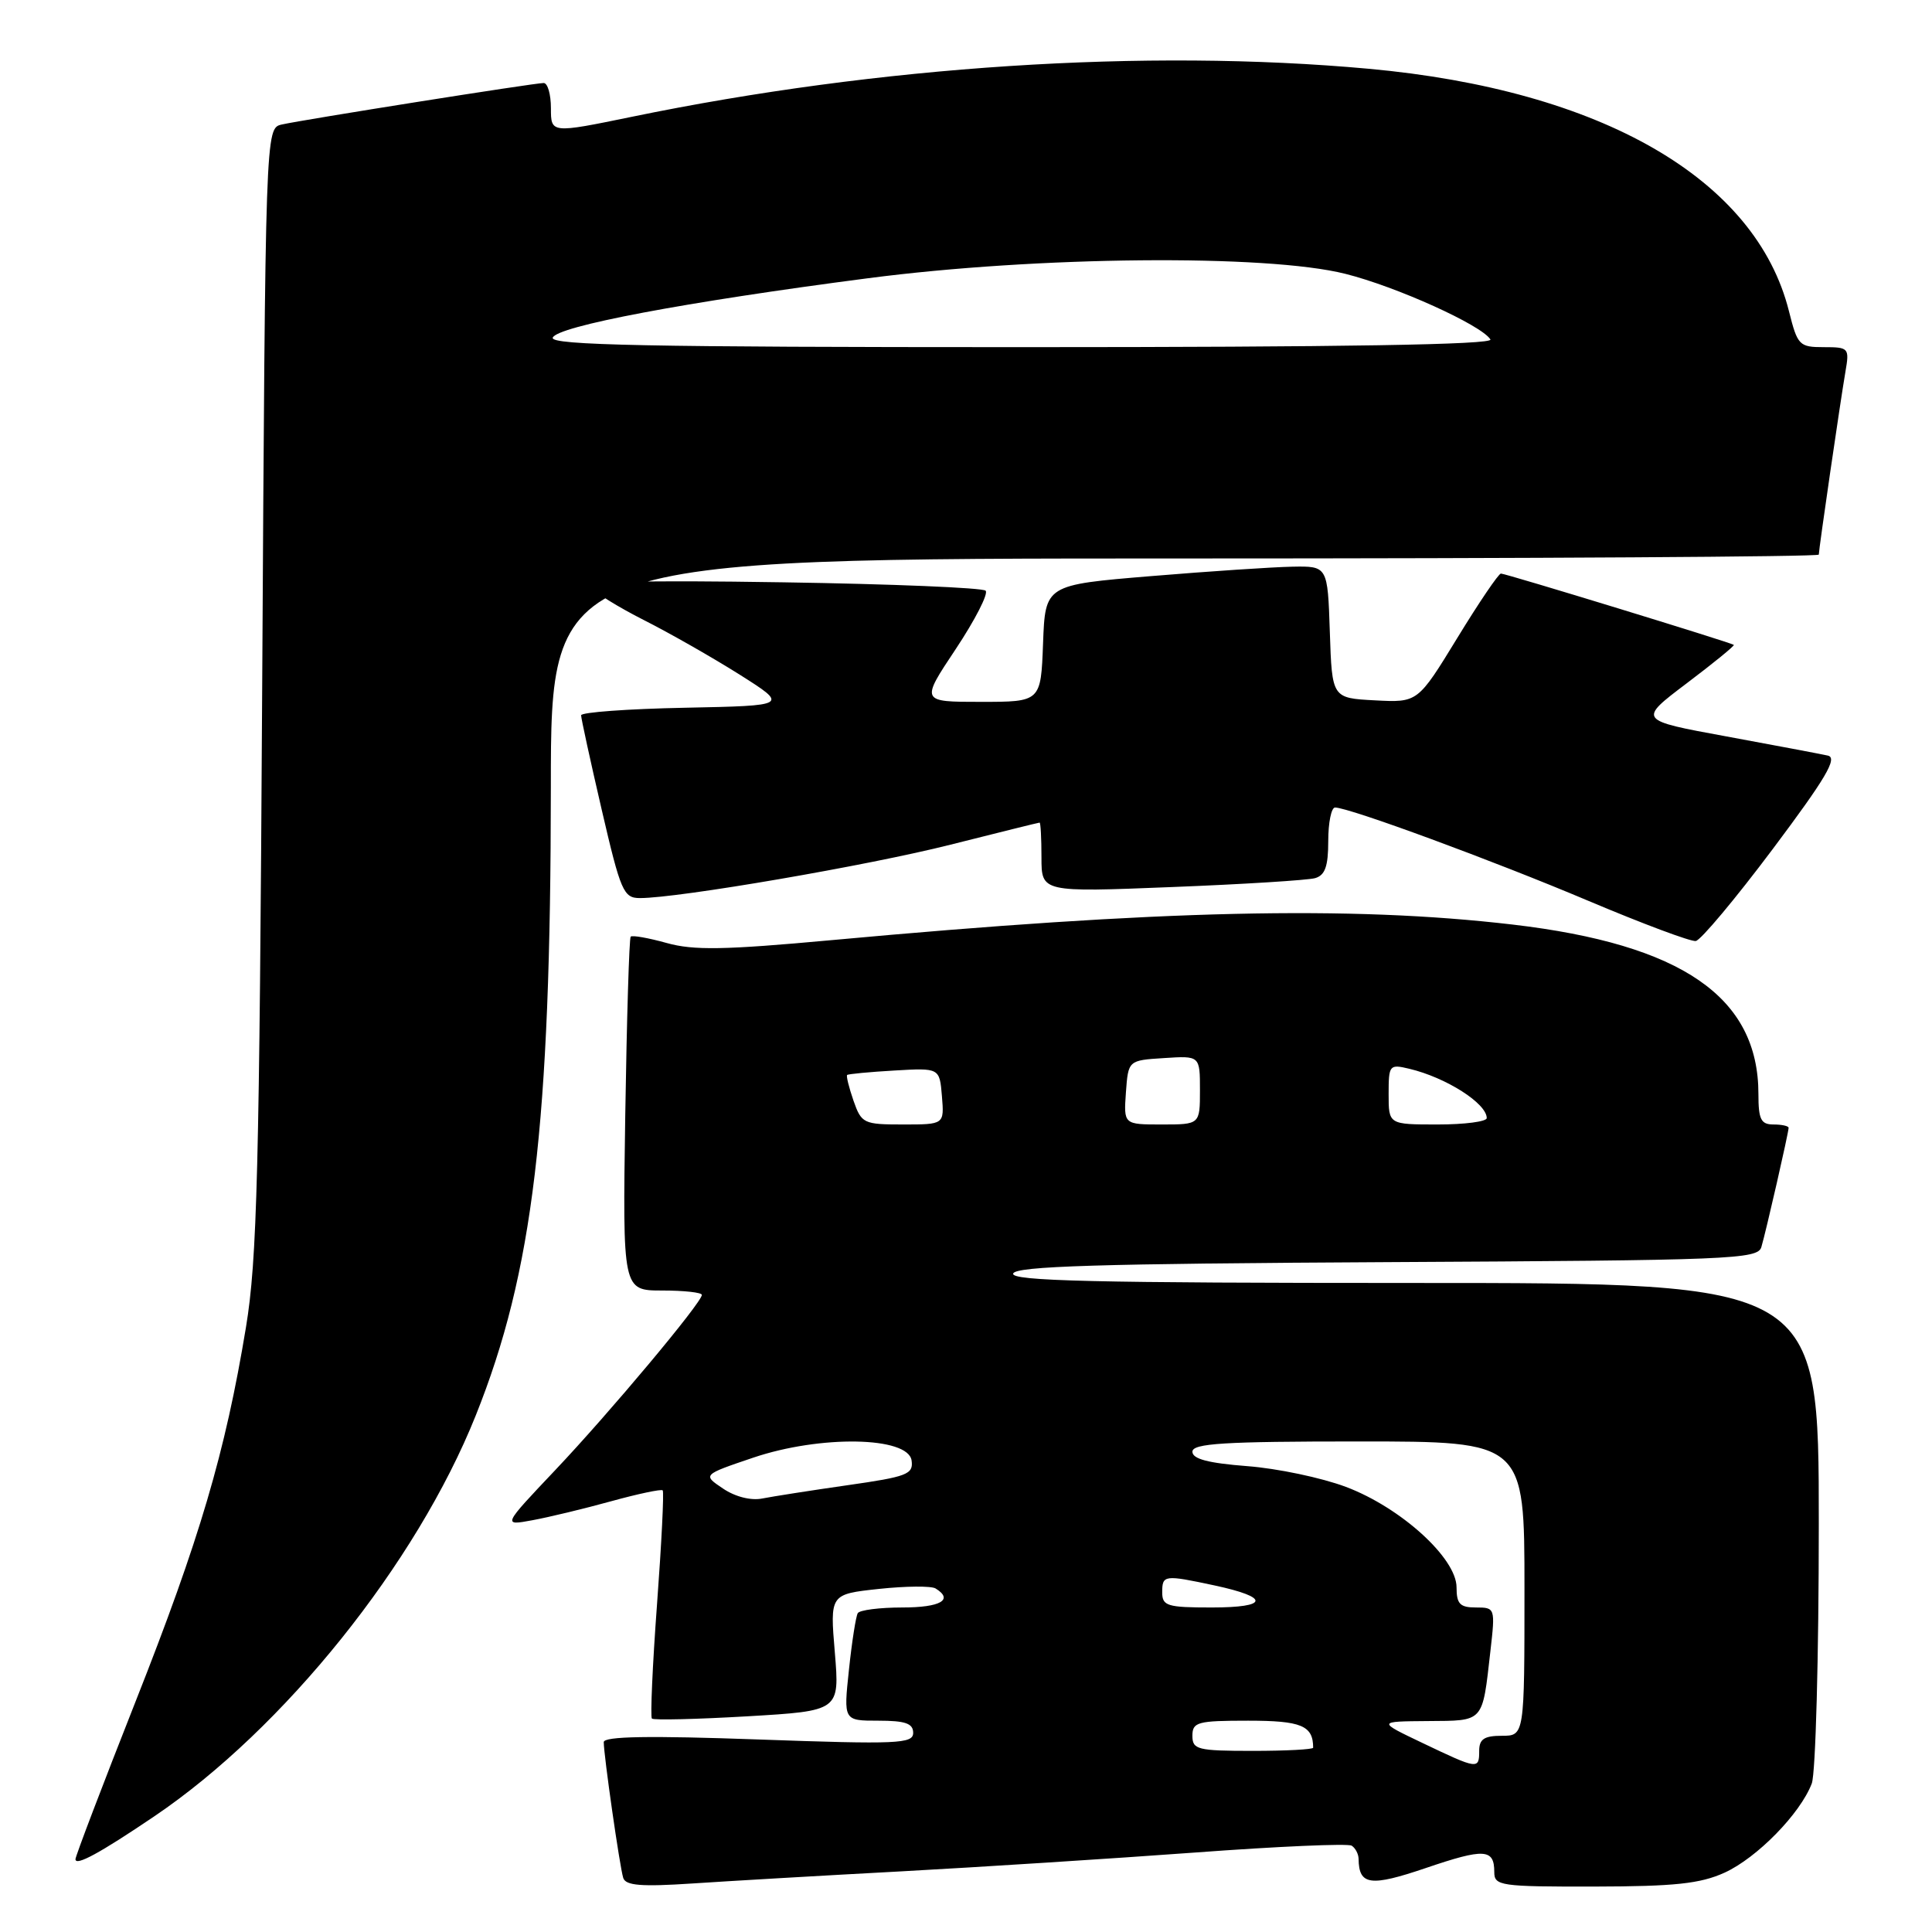 <?xml version="1.0" encoding="UTF-8" standalone="no"?>
<!DOCTYPE svg PUBLIC "-//W3C//DTD SVG 1.1//EN" "http://www.w3.org/Graphics/SVG/1.1/DTD/svg11.dtd" >
<svg xmlns="http://www.w3.org/2000/svg" xmlns:xlink="http://www.w3.org/1999/xlink" version="1.1" viewBox="0 0 256 256">
 <g >
 <path fill="currentColor"
d=" M 119.50 247.96 C 129.95 247.39 147.43 246.27 158.35 245.47 C 169.26 244.66 178.60 244.25 179.10 244.56 C 179.59 244.87 180.01 245.65 180.02 246.31 C 180.06 249.82 181.58 250.02 188.94 247.52 C 196.70 244.88 198.00 244.96 198.00 248.06 C 198.00 249.88 198.79 250.00 211.25 249.98 C 221.90 249.96 225.29 249.60 228.51 248.14 C 232.81 246.18 238.55 240.32 240.07 236.32 C 240.58 234.97 241.00 219.50 241.00 201.93 C 241.00 170.00 241.00 170.00 187.42 170.00 C 144.99 170.00 133.92 169.74 134.25 168.75 C 134.57 167.78 145.56 167.44 183.77 167.24 C 229.44 167.00 232.91 166.86 233.39 165.24 C 234.01 163.16 237.00 150.06 237.00 149.44 C 237.00 149.20 236.10 149.00 235.00 149.00 C 233.33 149.00 233.00 148.33 233.00 144.97 C 233.00 132.12 222.87 125.14 200.44 122.51 C 178.89 119.99 153.70 120.57 110.11 124.58 C 95.97 125.88 91.89 125.95 88.33 124.95 C 85.92 124.28 83.78 123.90 83.57 124.11 C 83.37 124.33 83.05 134.96 82.85 147.75 C 82.50 171.00 82.50 171.00 87.75 171.00 C 90.64 171.00 93.00 171.26 93.00 171.58 C 93.00 172.59 80.76 187.21 73.54 194.83 C 66.59 202.17 66.59 202.17 70.54 201.44 C 72.72 201.04 77.42 199.91 80.99 198.92 C 84.55 197.94 87.63 197.29 87.81 197.48 C 88.00 197.67 87.66 204.46 87.06 212.56 C 86.46 220.67 86.16 227.49 86.38 227.72 C 86.61 227.95 92.30 227.81 99.03 227.42 C 111.26 226.70 111.26 226.70 110.62 218.97 C 109.97 211.24 109.97 211.24 116.46 210.54 C 120.02 210.16 123.41 210.13 123.97 210.48 C 126.40 211.98 124.62 213.00 119.56 213.00 C 116.57 213.00 113.91 213.34 113.66 213.75 C 113.41 214.16 112.88 217.54 112.49 221.25 C 111.77 228.00 111.77 228.00 116.38 228.00 C 119.96 228.00 121.00 228.36 121.00 229.61 C 121.00 231.06 118.98 231.15 100.50 230.49 C 86.02 229.97 80.00 230.07 80.00 230.84 C 80.00 232.58 82.12 247.38 82.58 248.83 C 82.90 249.85 84.96 250.02 91.75 249.57 C 96.56 249.25 109.05 248.52 119.50 247.96 Z  M 20.42 240.69 C 37.62 229.07 55.19 207.17 63.03 187.58 C 70.64 168.58 72.97 149.04 72.99 104.25 C 73.00 74.00 73.00 74.00 157.00 74.00 C 203.20 74.00 241.00 73.77 241.00 73.49 C 241.00 72.79 243.85 53.21 244.53 49.25 C 245.07 46.11 244.98 46.00 241.66 46.00 C 238.41 46.00 238.18 45.76 237.05 41.25 C 232.67 23.72 212.21 11.92 181.33 9.11 C 151.81 6.42 116.44 8.73 83.75 15.47 C 73.00 17.68 73.00 17.68 73.00 14.34 C 73.00 12.50 72.57 11.00 72.04 11.00 C 70.79 11.00 40.15 15.86 37.33 16.50 C 35.17 17.00 35.17 17.00 34.74 91.25 C 34.37 155.31 34.07 166.92 32.59 175.88 C 29.85 192.47 26.46 203.96 17.96 225.47 C 13.58 236.56 10.00 245.96 10.00 246.35 C 10.00 247.31 13.23 245.55 20.42 240.69 Z  M 234.90 112.50 C 241.93 103.12 243.53 100.42 242.20 100.12 C 241.26 99.91 235.22 98.77 228.76 97.58 C 217.03 95.43 217.03 95.43 223.50 90.54 C 227.06 87.85 229.87 85.56 229.74 85.45 C 229.36 85.14 199.52 76.00 198.88 76.00 C 198.57 76.00 195.96 79.85 193.09 84.55 C 187.86 93.10 187.86 93.10 182.18 92.80 C 176.50 92.50 176.50 92.50 176.21 83.75 C 175.92 75.00 175.92 75.00 171.21 75.09 C 168.62 75.14 160.20 75.70 152.50 76.34 C 138.50 77.50 138.50 77.50 138.21 85.25 C 137.92 93.00 137.92 93.00 129.95 93.00 C 121.98 93.00 121.98 93.00 126.65 85.99 C 129.21 82.13 130.99 78.66 130.60 78.27 C 130.21 77.88 118.16 77.38 103.81 77.16 C 84.42 76.86 77.91 77.05 78.44 77.90 C 78.83 78.53 81.92 80.44 85.31 82.16 C 88.70 83.87 94.40 87.12 97.99 89.38 C 104.50 93.50 104.50 93.50 90.75 93.78 C 83.19 93.93 77.00 94.38 77.00 94.78 C 77.00 95.18 78.22 100.79 79.72 107.25 C 82.25 118.15 82.62 119.00 84.80 119.00 C 89.93 119.00 115.06 114.68 125.96 111.92 C 132.31 110.32 137.61 109.00 137.75 109.00 C 137.89 109.00 138.00 111.08 138.00 113.61 C 138.00 118.23 138.00 118.23 155.25 117.54 C 164.74 117.17 173.29 116.63 174.25 116.36 C 175.58 115.98 176.00 114.80 176.00 111.43 C 176.00 108.99 176.41 107.00 176.90 107.00 C 178.76 107.00 197.95 114.07 210.50 119.38 C 217.65 122.40 224.04 124.79 224.70 124.69 C 225.36 124.58 229.95 119.10 234.90 112.50 Z  M 188.50 230.96 C 182.50 228.10 182.50 228.10 189.18 228.05 C 196.71 227.99 196.40 228.34 197.49 218.75 C 198.14 213.07 198.11 213.00 195.57 213.00 C 193.45 213.00 193.00 212.53 193.00 210.33 C 193.00 206.46 185.60 199.75 178.34 197.02 C 175.13 195.81 169.24 194.57 165.25 194.27 C 160.09 193.87 158.00 193.32 158.00 192.36 C 158.00 191.26 162.15 191.00 180.00 191.00 C 202.00 191.00 202.00 191.00 202.00 210.50 C 202.00 230.00 202.00 230.00 199.00 230.00 C 196.67 230.00 196.00 230.44 196.00 232.00 C 196.00 234.49 195.83 234.46 188.50 230.96 Z  M 158.00 230.00 C 158.00 228.18 158.67 228.00 165.39 228.00 C 172.43 228.00 174.00 228.65 174.00 231.58 C 174.00 231.81 170.40 232.00 166.00 232.00 C 158.67 232.00 158.00 231.83 158.00 230.00 Z  M 154.00 211.00 C 154.00 208.68 154.25 208.65 160.94 210.08 C 168.31 211.66 168.14 213.00 160.56 213.00 C 154.67 213.00 154.00 212.80 154.00 211.00 Z  M 95.80 197.24 C 93.09 195.42 93.09 195.42 99.80 193.15 C 108.69 190.14 120.33 190.34 120.79 193.52 C 121.05 195.35 120.21 195.67 112.29 196.80 C 107.46 197.49 102.38 198.29 101.00 198.56 C 99.50 198.86 97.41 198.33 95.80 197.24 Z  M 113.09 145.84 C 112.49 144.10 112.11 142.57 112.25 142.44 C 112.39 142.31 115.20 142.04 118.50 141.85 C 124.50 141.50 124.50 141.50 124.81 145.25 C 125.12 149.00 125.12 149.00 119.66 149.00 C 114.43 149.00 114.15 148.87 113.09 145.84 Z  M 149.19 144.75 C 149.50 140.50 149.50 140.50 154.25 140.20 C 159.00 139.89 159.00 139.89 159.00 144.45 C 159.00 149.00 159.00 149.00 153.94 149.00 C 148.89 149.00 148.89 149.00 149.19 144.75 Z  M 184.00 144.98 C 184.00 141.10 184.10 140.99 186.75 141.62 C 191.62 142.78 197.00 146.21 197.00 148.15 C 197.00 148.62 194.07 149.00 190.50 149.00 C 184.00 149.00 184.00 149.00 184.00 144.98 Z  M 73.24 44.75 C 73.74 43.24 90.83 40.01 115.00 36.87 C 137.44 33.94 167.80 33.66 178.25 36.28 C 185.04 37.98 196.31 43.08 197.49 44.98 C 197.91 45.67 177.90 46.00 135.48 46.00 C 85.81 46.00 72.92 45.74 73.24 44.75 Z "/>
</g>
</svg>